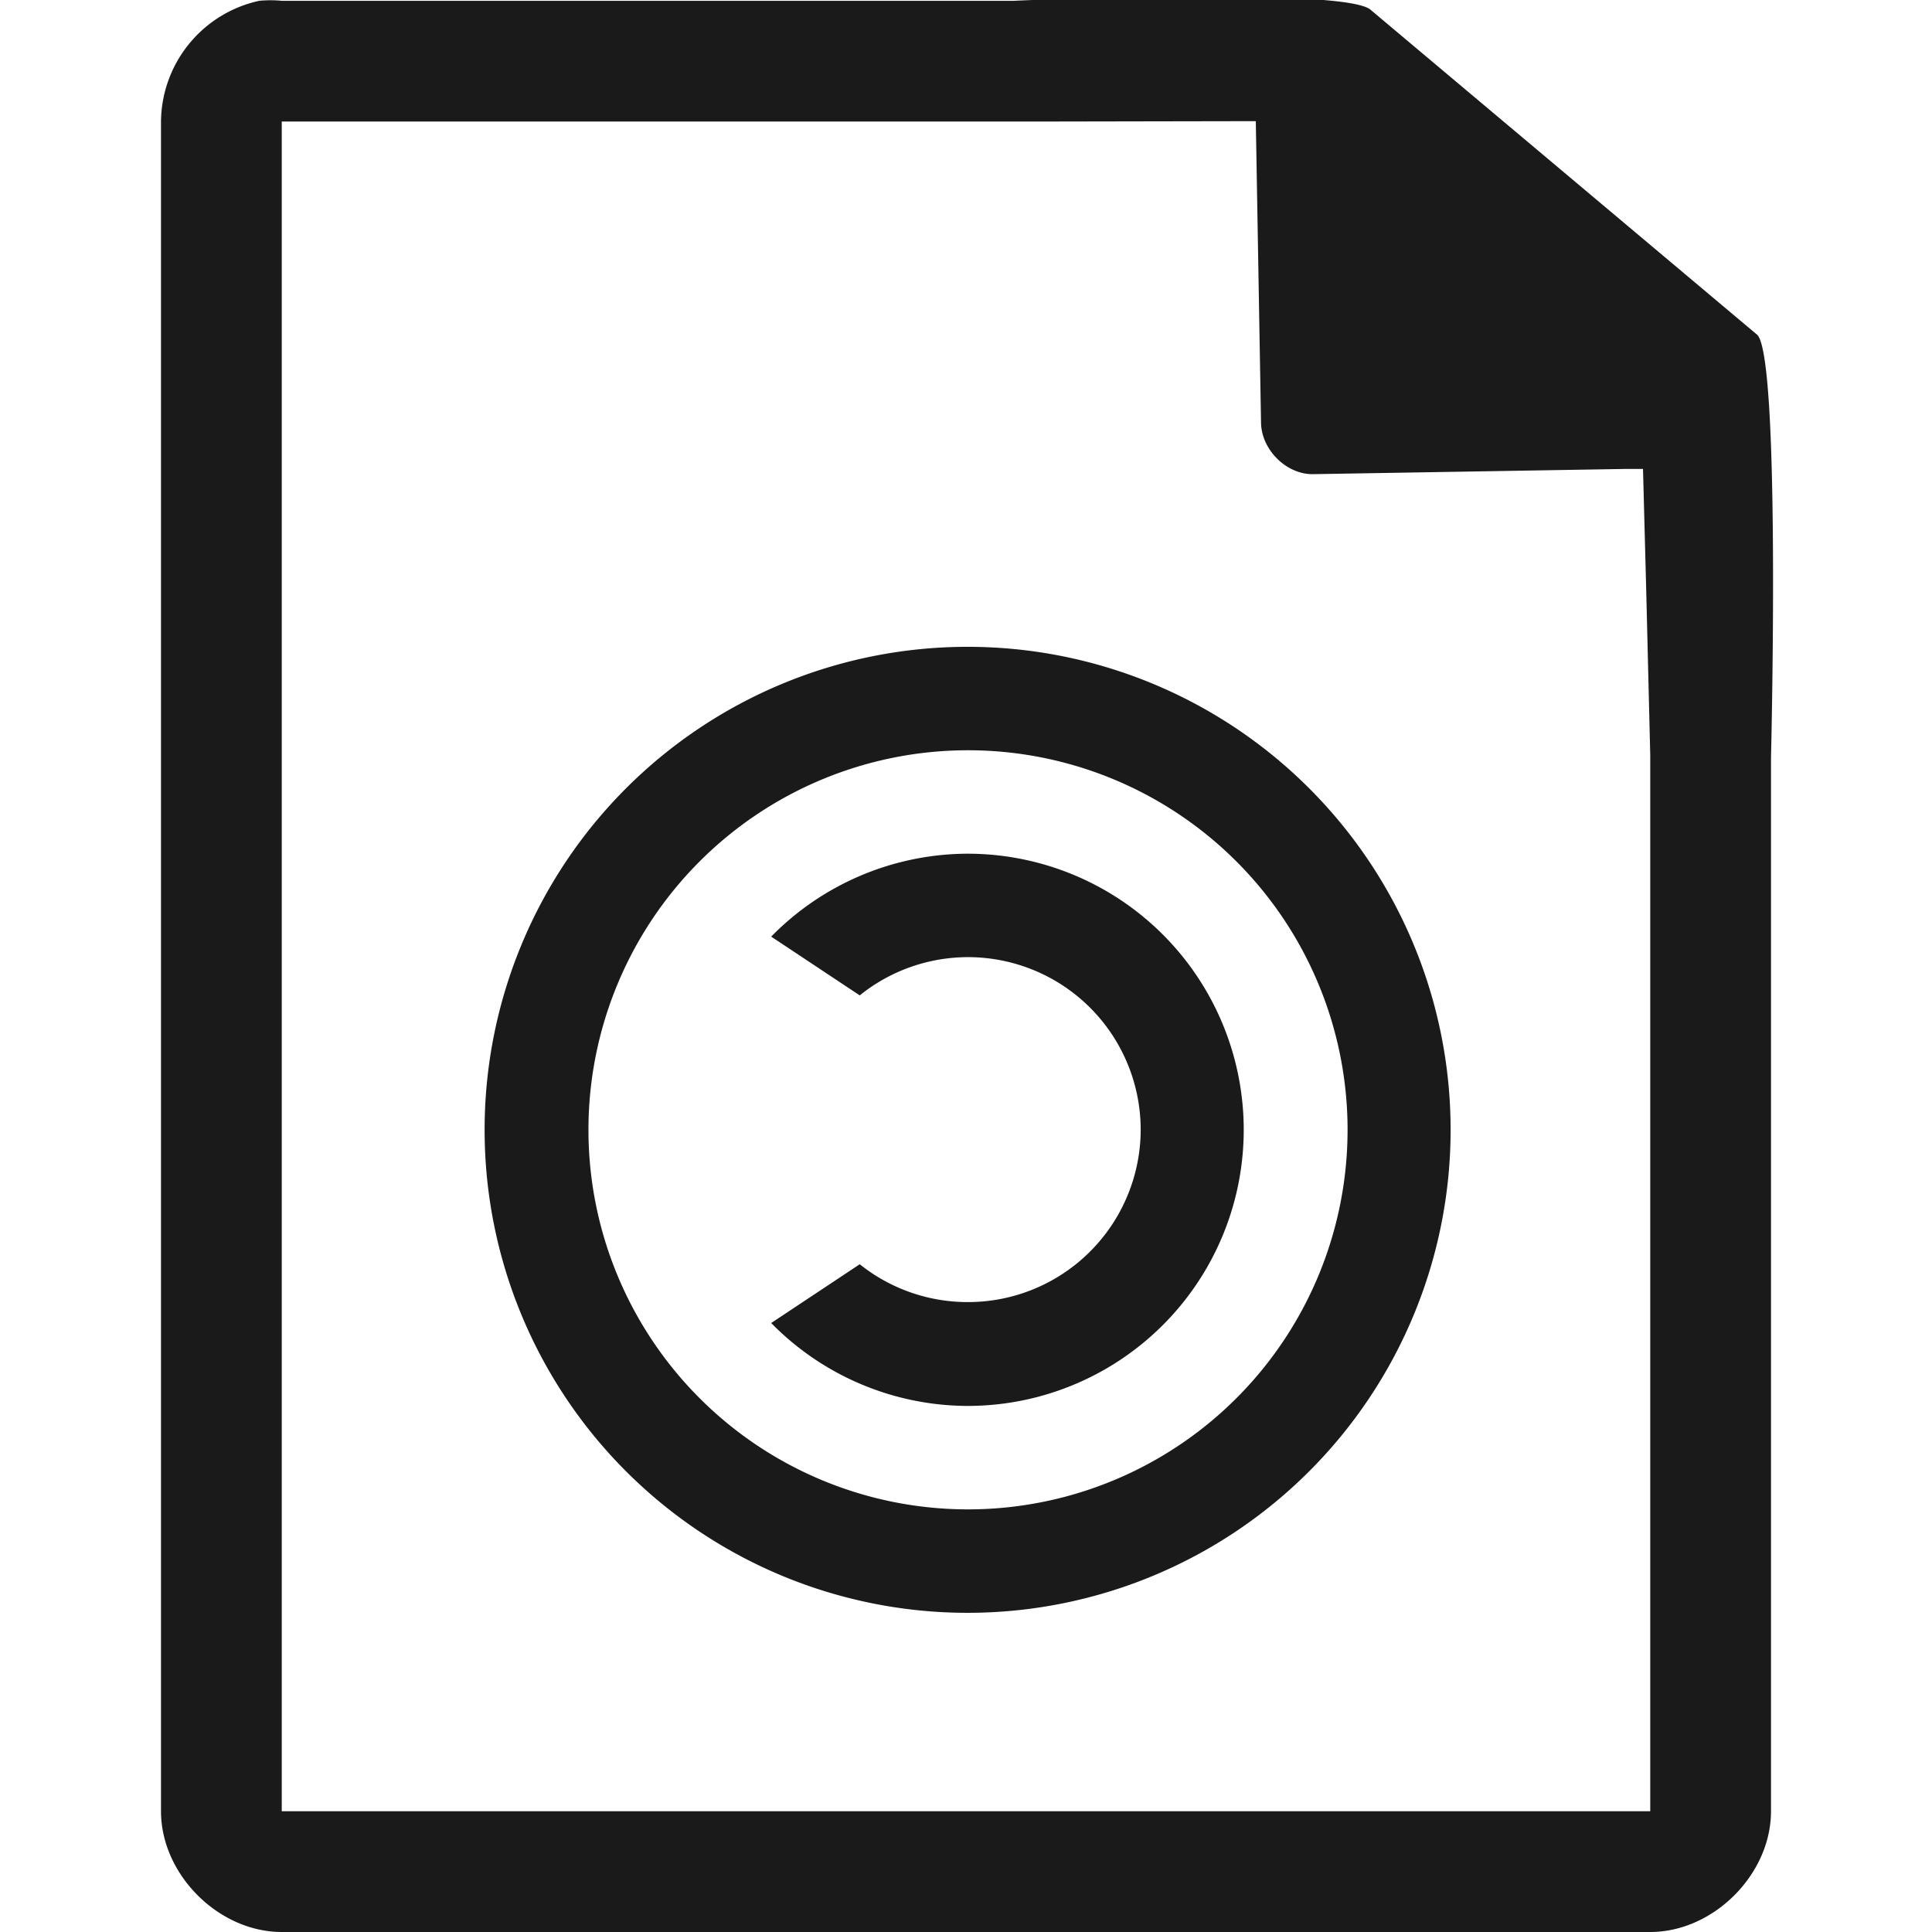 <?xml version="1.0" encoding="UTF-8" standalone="no"?><svg xmlns:dc="http://purl.org/dc/elements/1.1/" xmlns:cc="http://creativecommons.org/ns#" xmlns:rdf="http://www.w3.org/1999/02/22-rdf-syntax-ns#" xmlns="http://www.w3.org/2000/svg" width="48" height="48"><path style="line-height:normal;text-indent:0;text-align:start;text-decoration-line:none;text-transform:none;marker:none" d="M29.7-.08c-2.04 0-4.12.08-4.51.1H7a2.94 2.94 0 0 0-.56 0 3.1 3.1 0 0 0-2.44 3V45c0 1.57 1.43 3 3 3h34c1.57 0 3-1.43 3-3V18.82c.02-.8.22-9.93-.34-10.5L34.06.25c-.29-.28-2.3-.34-4.35-.33h-.01zm1.5 3.09l.13 7.49c.01.68.64 1.3 1.31 1.28l7.78-.13h.4l.08 3.02.1 4.09V45H7V3.02h18.67l5.53-.01zm-7.16 13.06a12 12 0 0 0-12 12 12 12 0 0 0 12 12 12 12 0 0 0 12-12 12 12 0 0 0-12-12zm0 2.57a9.43 9.43 0 0 1 9.44 9.43 9.43 9.43 0 0 1-9.44 9.43 9.43 9.43 0 0 1-9.42-9.43 9.43 9.43 0 0 1 9.42-9.43zm0 2.57a6.86 6.86 0 0 0-4.88 2.06l2.2 1.46a4.29 4.29 0 0 1 2.68-.95 4.29 4.29 0 0 1 4.3 4.29 4.29 4.29 0 0 1-4.3 4.28 4.29 4.29 0 0 1-2.68-.94l-2.2 1.46a6.86 6.86 0 0 0 4.88 2.06 6.86 6.86 0 0 0 6.86-6.86 6.86 6.86 0 0 0-6.86-6.86z" fill="#1a1a1a"/></svg>